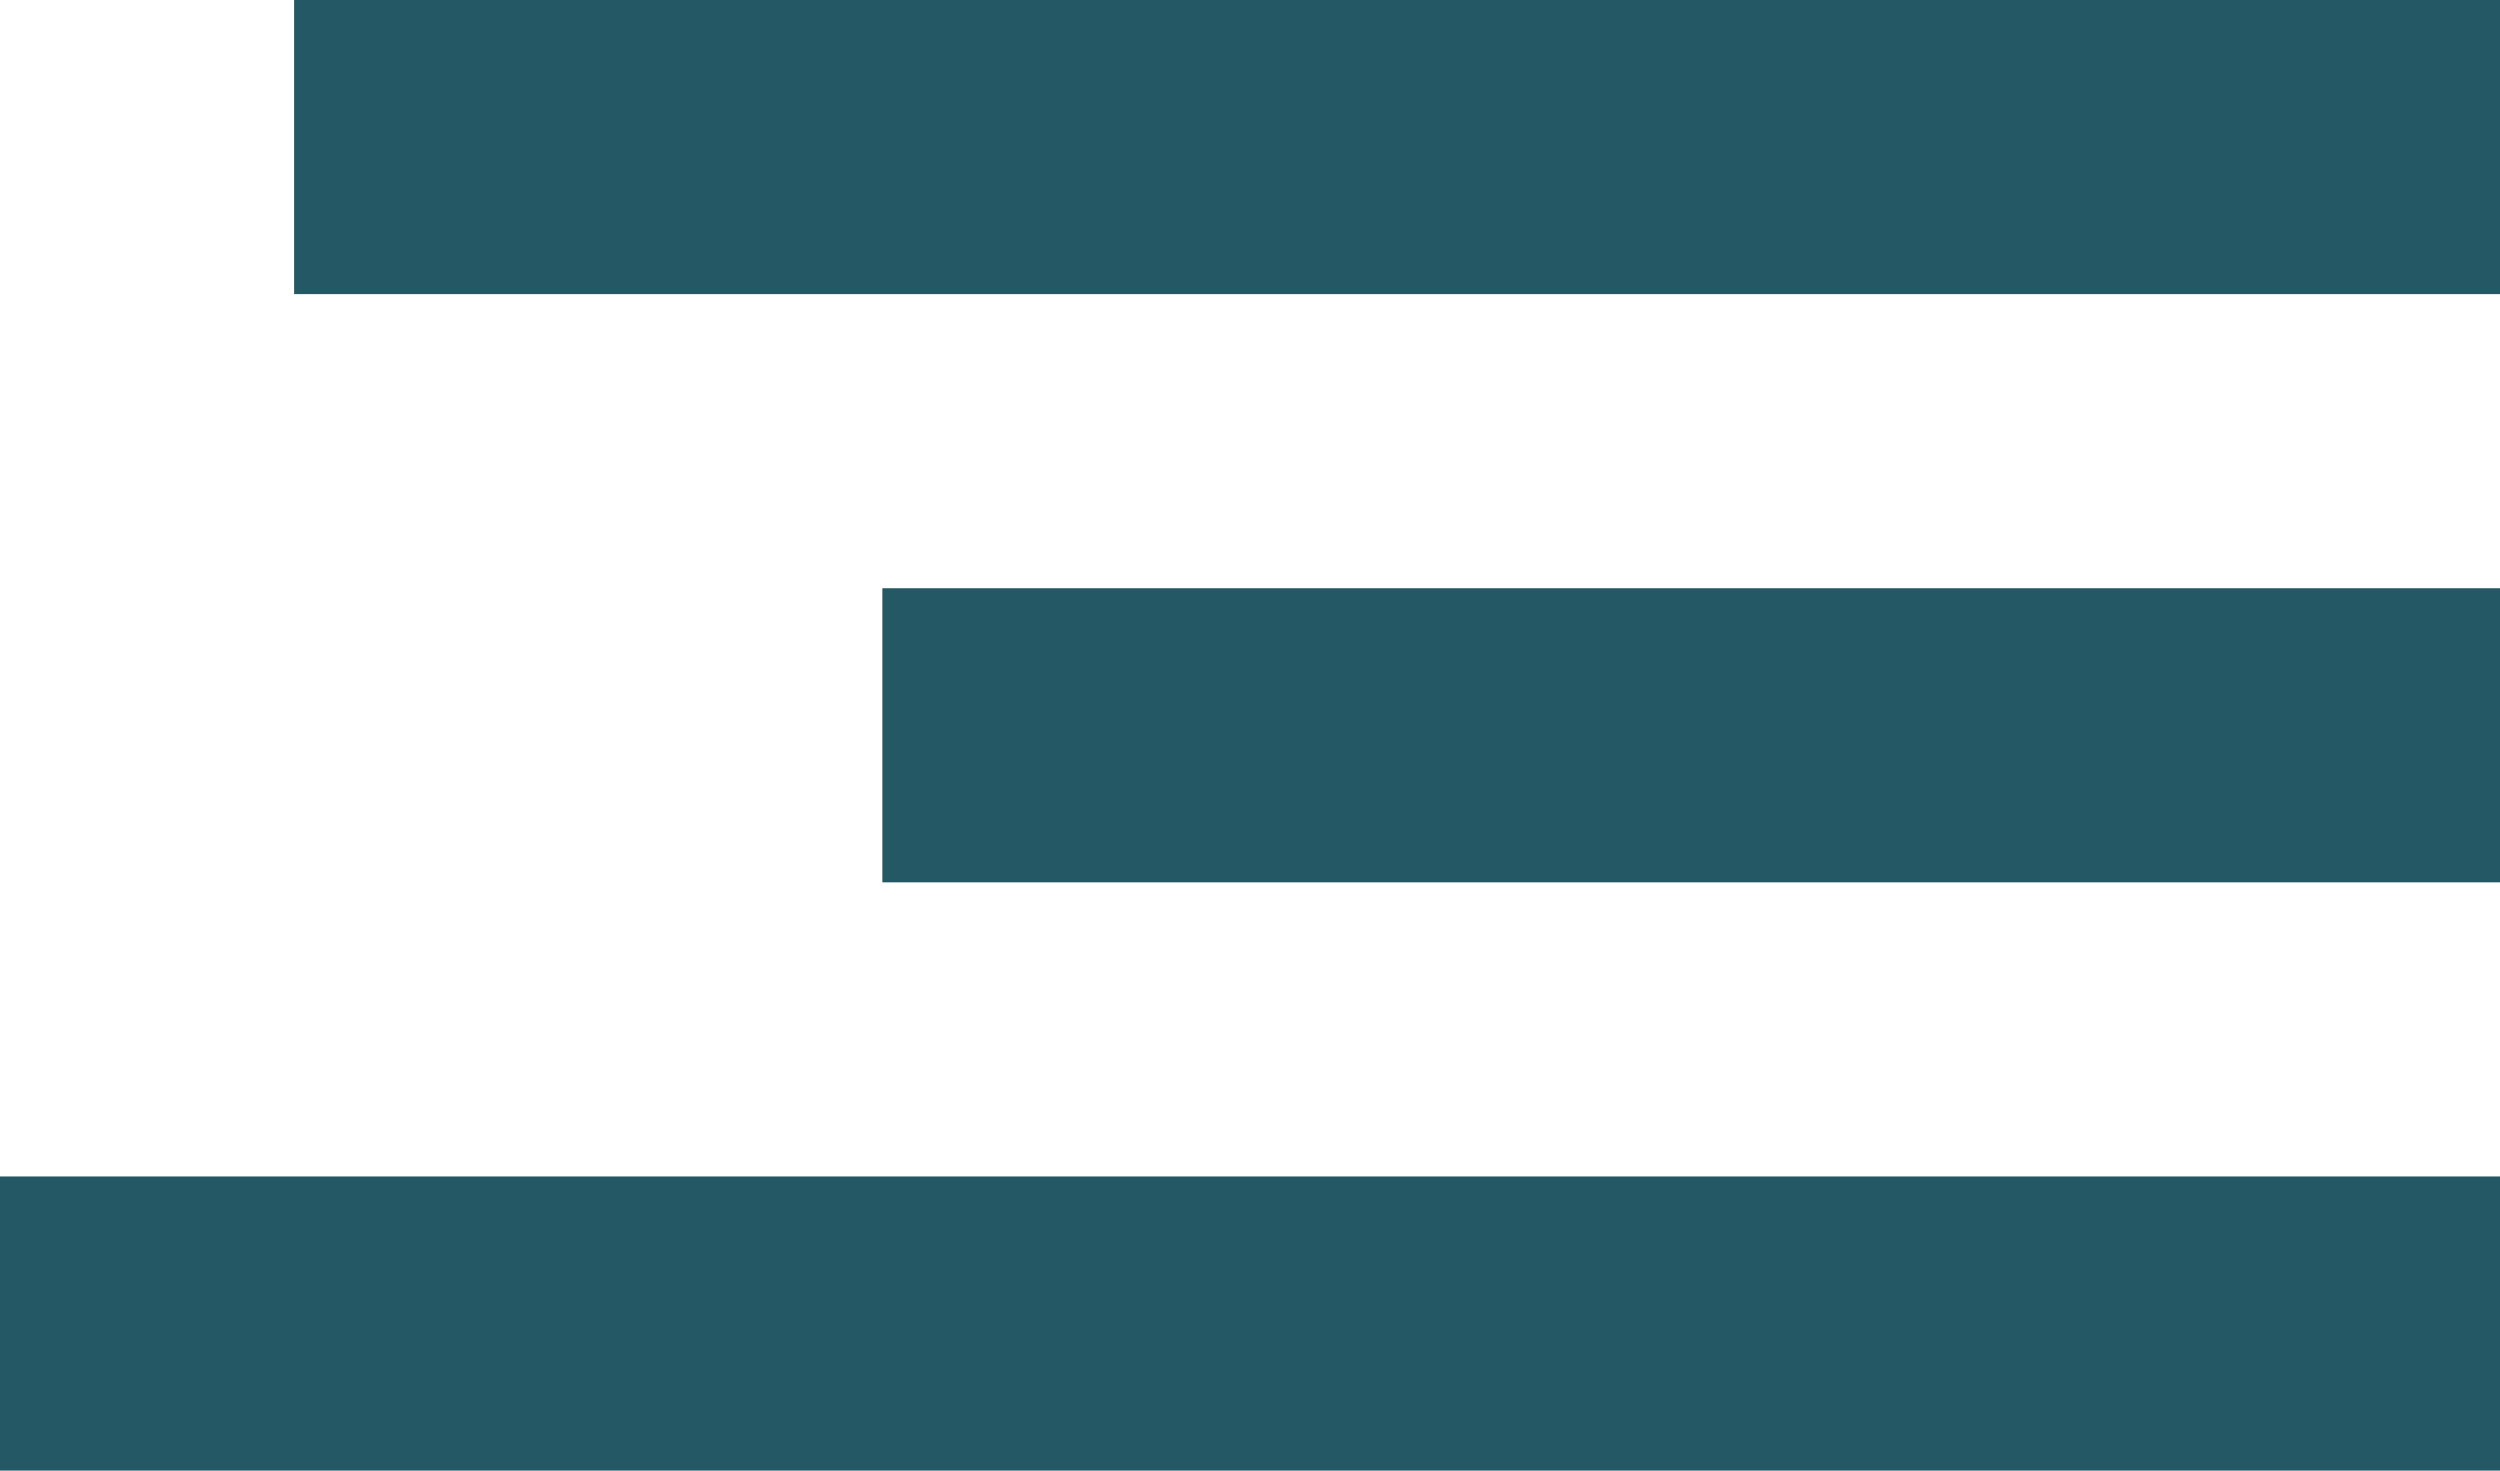 <svg width="17" height="10" viewBox="0 0 17 10" fill="none" xmlns="http://www.w3.org/2000/svg">
<rect x="2" width="15" height="2" fill="#235864"/>
<rect x="6" y="4" width="11" height="2" fill="#235864"/>
<rect y="8" width="17" height="2" fill="#235864"/>
</svg>
